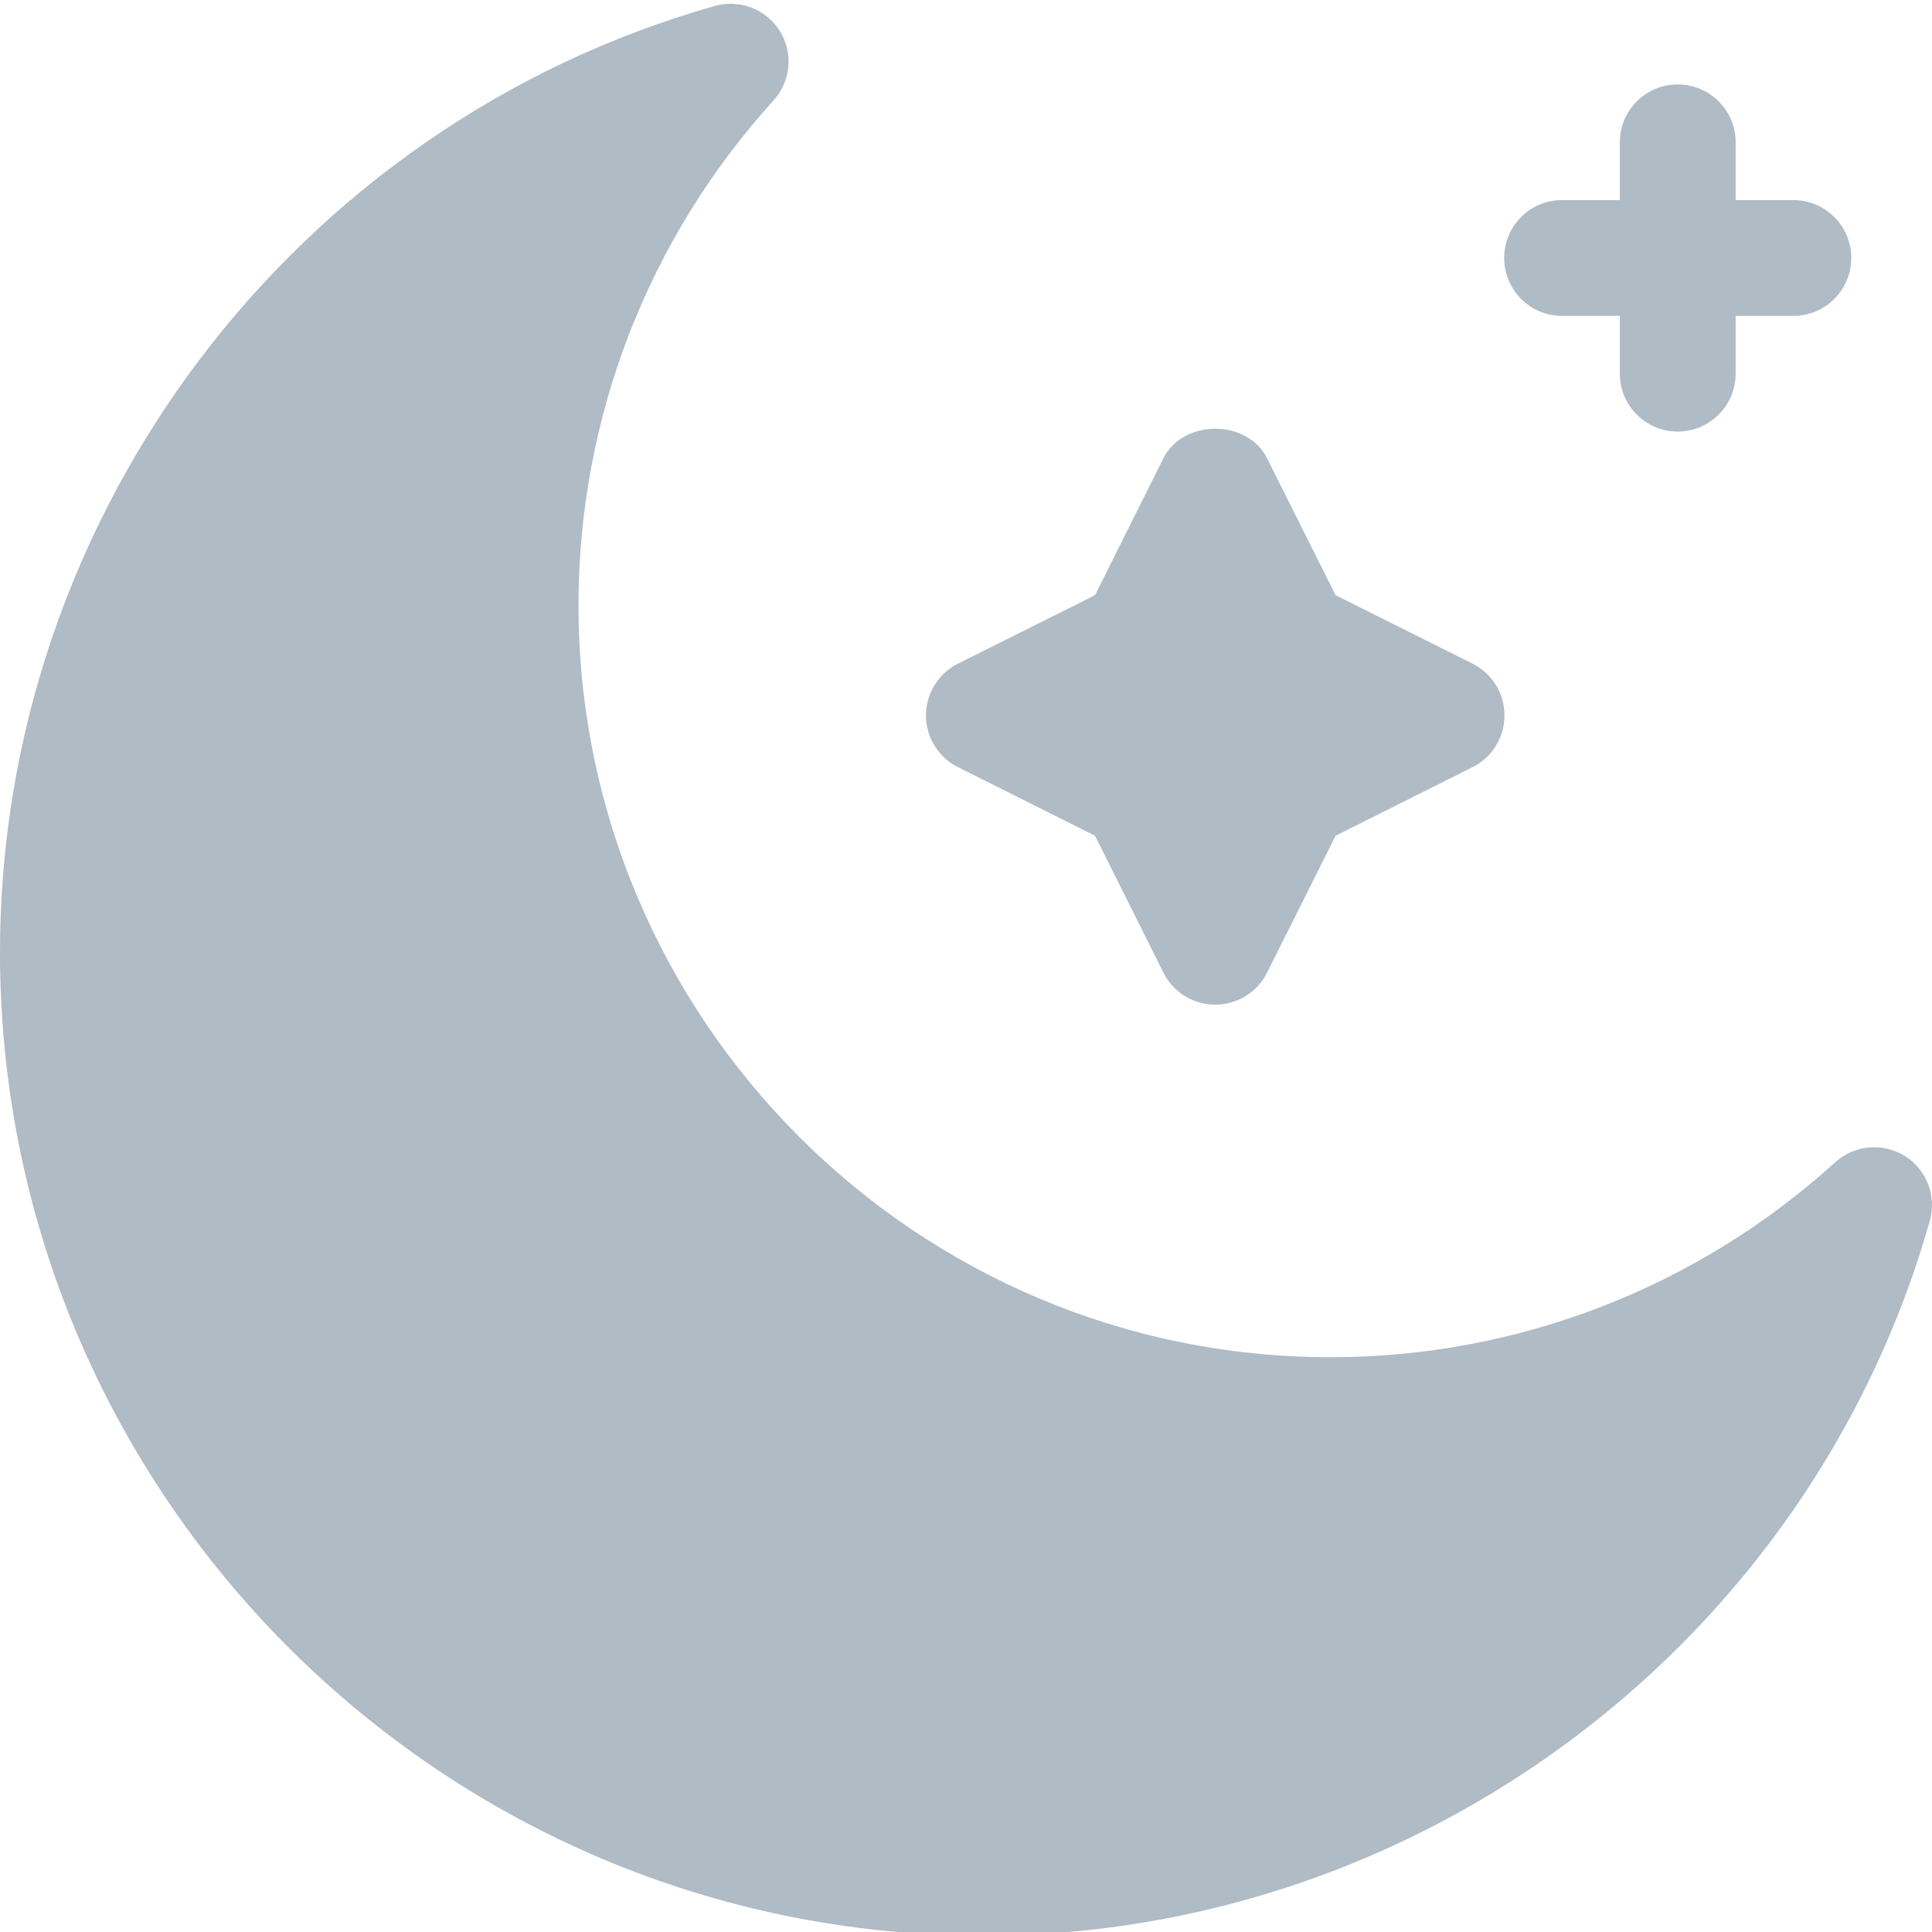 <svg width="14" height="14" viewBox="0 0 14 14" fill="none" xmlns="http://www.w3.org/2000/svg">
<g opacity="0.4" clip-path="url(#clip0_2_98)">
<path d="M13.802 8.376C13.643 8.278 13.437 8.296 13.299 8.422C12.295 9.333 10.996 9.835 9.642 9.835C6.637 9.835 4.192 7.39 4.192 4.385C4.192 3.031 4.694 1.732 5.605 0.728C5.731 0.589 5.75 0.384 5.651 0.225C5.552 0.066 5.359 -0.007 5.18 0.043C2.13 0.907 0 3.727 0 6.9C0 10.83 3.197 14.027 7.127 14.027C10.3 14.027 13.12 11.897 13.984 8.847C14.035 8.666 13.961 8.475 13.802 8.376Z" fill="#38546F"/>
<path d="M6.942 5.559L7.935 6.056L8.431 7.049C8.502 7.191 8.648 7.28 8.806 7.28C8.965 7.28 9.11 7.191 9.181 7.049L9.678 6.056L10.671 5.559C10.813 5.488 10.902 5.343 10.902 5.184C10.902 5.026 10.813 4.881 10.671 4.809L9.678 4.313L9.181 3.32C9.039 3.036 8.573 3.036 8.431 3.32L7.935 4.313L6.942 4.809C6.8 4.88 6.71 5.026 6.71 5.184C6.71 5.343 6.8 5.489 6.942 5.559Z" fill="#38546F"/>
<path d="M11.319 2.289H11.738V2.708C11.738 2.94 11.926 3.127 12.157 3.127C12.389 3.127 12.577 2.94 12.577 2.708V2.289H12.996C13.227 2.289 13.415 2.101 13.415 1.869C13.415 1.638 13.227 1.45 12.996 1.45H12.577V1.031C12.577 0.799 12.389 0.612 12.157 0.612C11.926 0.612 11.738 0.799 11.738 1.031V1.45H11.319C11.087 1.45 10.9 1.638 10.9 1.869C10.9 2.101 11.087 2.289 11.319 2.289Z" fill="#38546F"/>
</g>
<defs>
<clipPath id="clip0_2_98">
<rect width="14" height="14" fill="white"/>
</clipPath>
</defs>
</svg>
